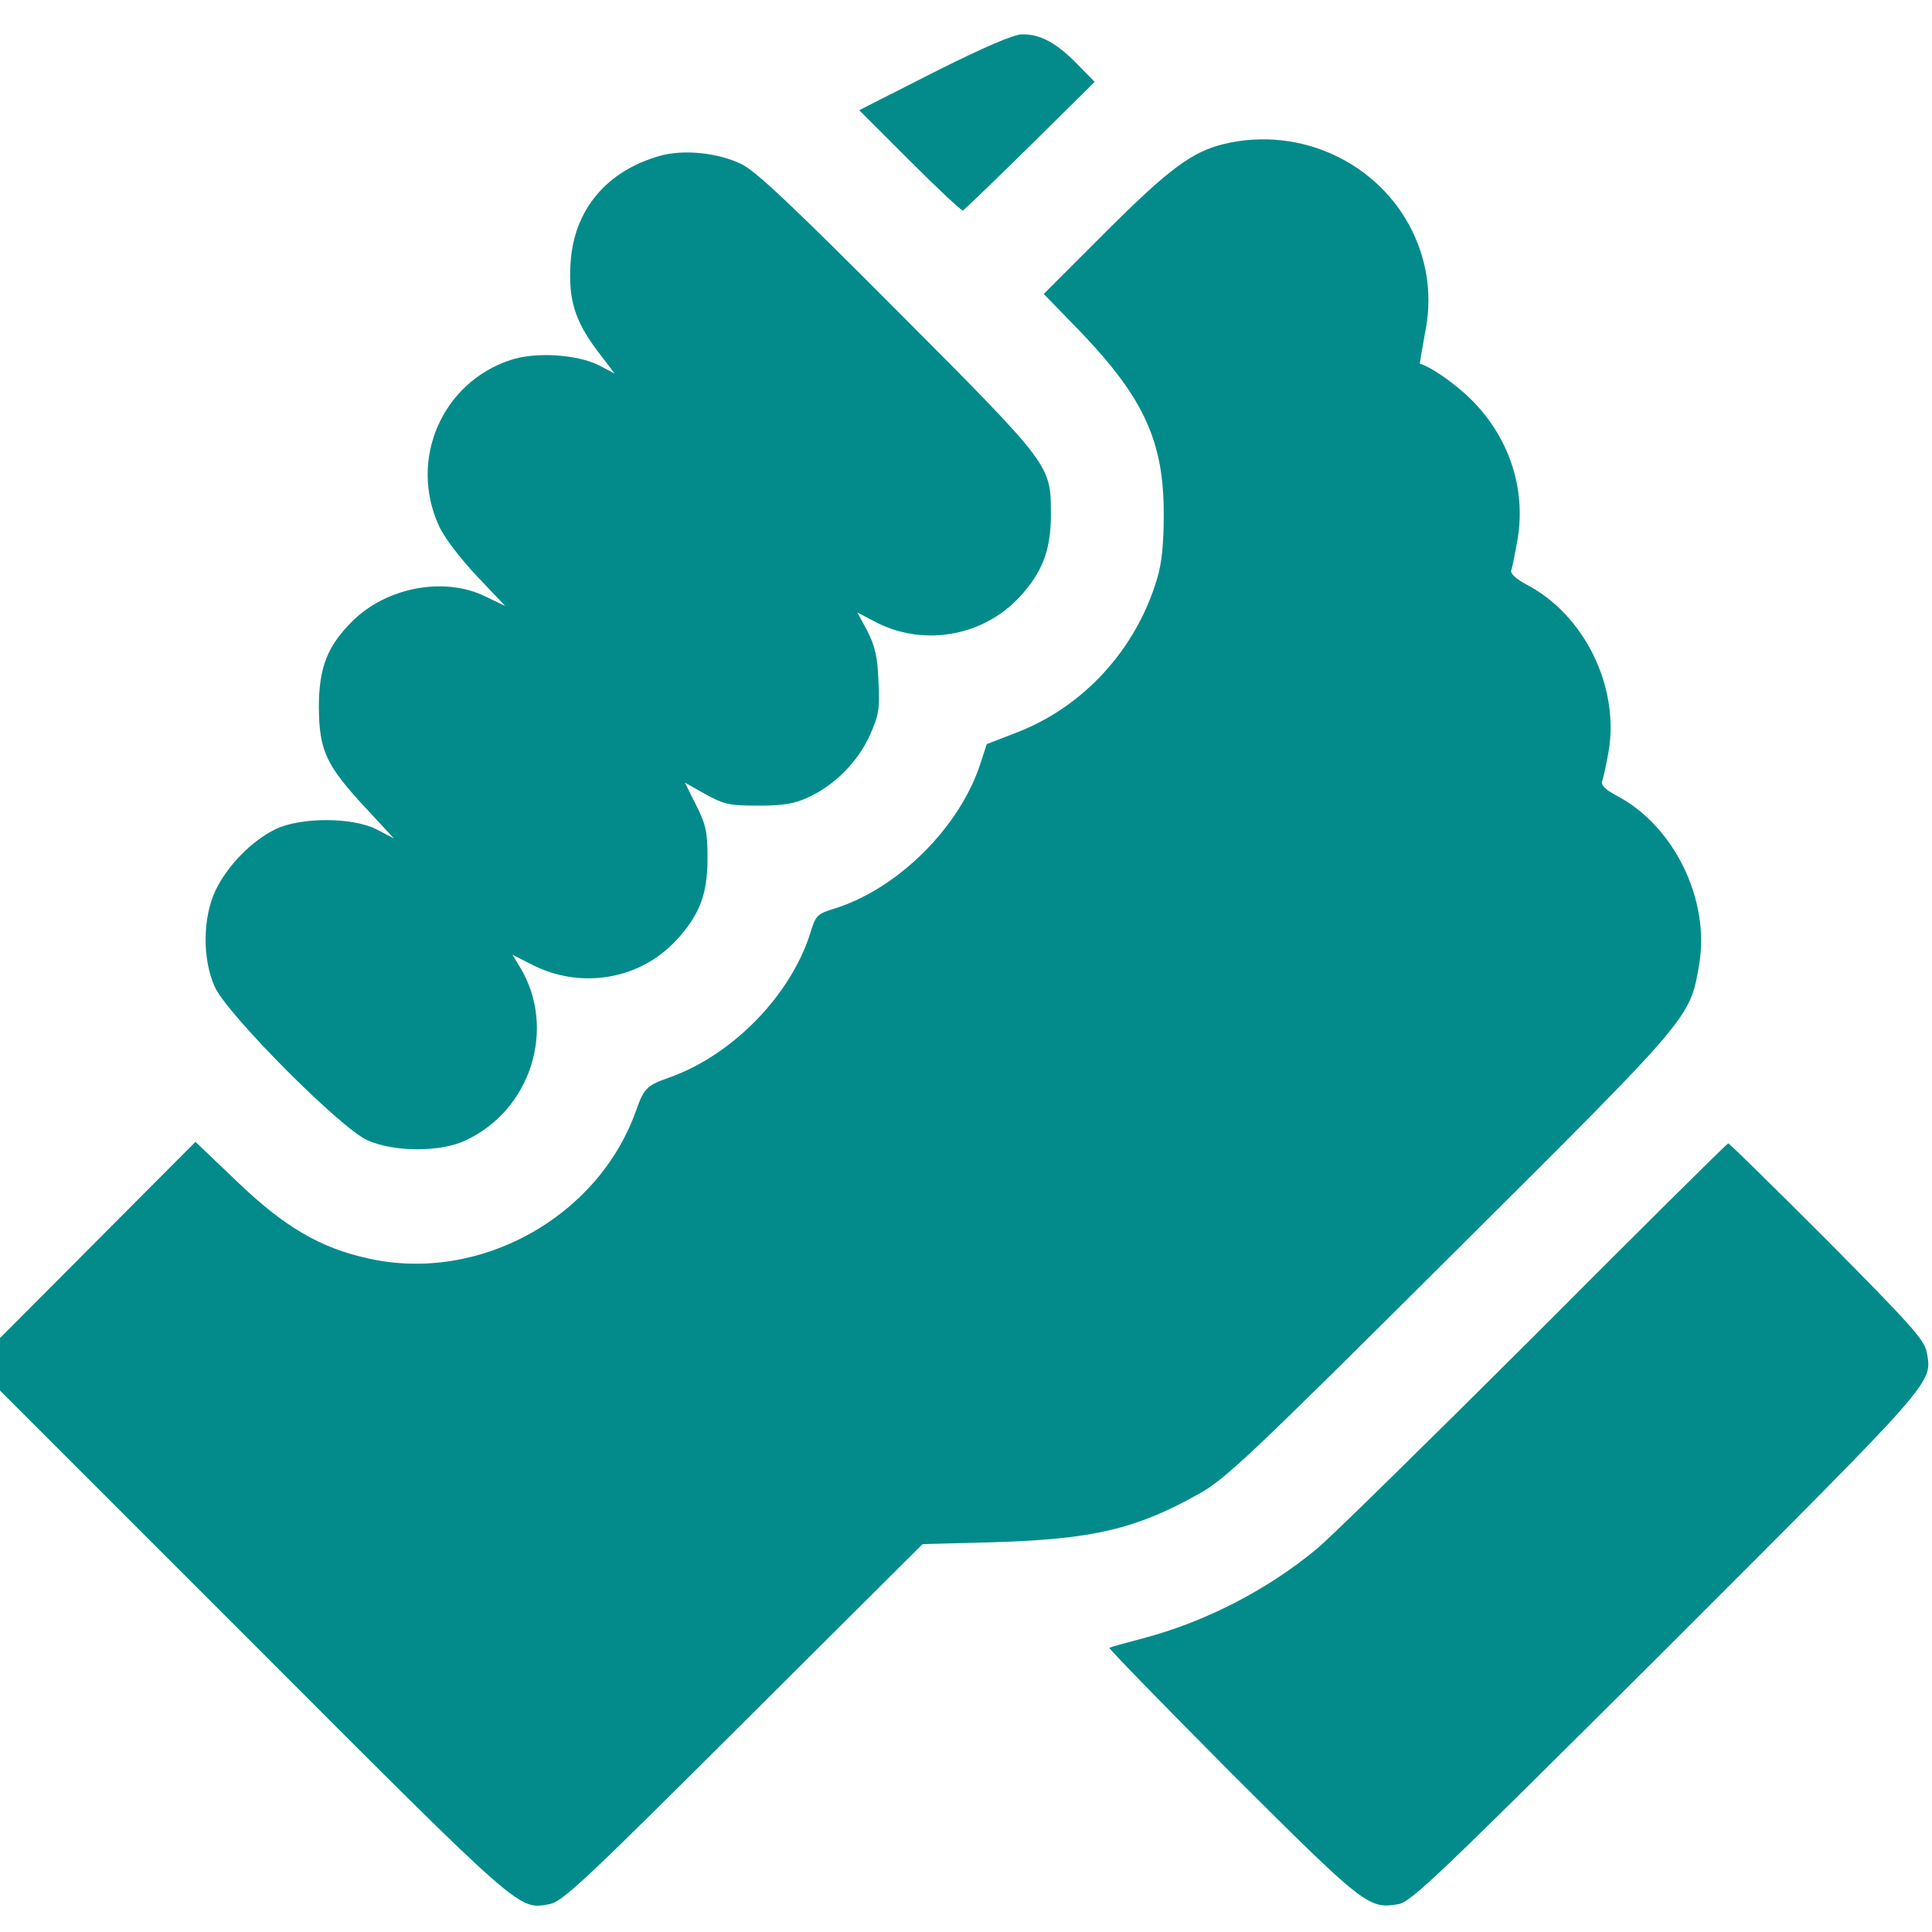 <?xml version="1.0" standalone="no"?>
<!DOCTYPE svg PUBLIC "-//W3C//DTD SVG 20010904//EN"
 "http://www.w3.org/TR/2001/REC-SVG-20010904/DTD/svg10.dtd">
<svg version="1.0" xmlns="http://www.w3.org/2000/svg"
 width="512pt" height="512pt" viewBox="0 0 512 512"
 preserveAspectRatio="xMidYMid meet">

<g transform="translate(0,512) scale(0.1,-0.1)"
fill="#038b8b" stroke="none">
<path d="M2476 4929 l-199 -101 134 -134 c74 -74 137 -133 141 -132 3 2 84 79
178 172 l171 169 -47 48 c-55 56 -98 79 -146 78 -21 0 -103 -35 -232 -100z"/>
<path d="M3246 4739 c-86 -20 -149 -67 -316 -234 l-164 -164 100 -103 c166
-174 219 -290 218 -483 0 -77 -5 -128 -18 -170 -56 -187 -195 -338 -371 -406
l-80 -31 -17 -52 c-54 -167 -217 -330 -384 -383 -49 -15 -52 -18 -67 -67 -52
-164 -206 -322 -372 -381 -62 -22 -68 -28 -90 -90 -101 -282 -416 -456 -709
-390 -128 28 -223 84 -348 204 l-110 105 -259 -260 -259 -260 0 -69 0 -70 673
-673 c717 -718 700 -703 784 -688 34 7 91 60 513 481 l475 473 190 5 c262 8
376 35 542 128 70 39 135 100 666 629 644 641 635 630 660 774 29 171 -66 367
-218 447 -32 17 -43 29 -39 39 3 8 11 44 17 79 29 171 -64 361 -216 441 -30
16 -45 30 -42 39 3 7 10 44 17 83 22 134 -23 269 -122 368 -43 43 -108 88
-137 96 -1 0 5 35 13 79 20 95 8 187 -33 272 -89 182 -297 279 -497 232z"/>
<path d="M1749 4707 c-142 -40 -228 -143 -237 -284 -6 -96 11 -152 69 -230
l48 -63 -42 22 c-58 29 -168 36 -234 14 -182 -60 -270 -264 -190 -439 13 -30
56 -86 100 -133 l76 -80 -52 25 c-109 54 -263 25 -354 -66 -66 -66 -88 -123
-88 -228 1 -114 19 -153 123 -265 l76 -82 -44 23 c-64 34 -204 34 -271 1 -63
-31 -127 -97 -158 -162 -34 -73 -35 -181 -2 -255 32 -72 333 -375 405 -407 70
-31 191 -32 258 -1 175 80 244 298 146 460 l-20 33 49 -25 c130 -68 288 -42
385 63 62 67 83 122 83 217 0 70 -4 89 -30 141 l-30 60 55 -31 c49 -27 64 -30
140 -30 66 0 96 5 132 22 70 32 131 94 163 164 24 54 27 71 23 143 -2 64 -9
93 -29 133 l-27 50 42 -22 c127 -70 289 -44 388 63 60 65 82 123 83 212 0 139
7 130 -404 543 -279 280 -378 374 -416 392 -61 30 -153 40 -216 22z"/>
<path d="M4065 1579 c-281 -280 -540 -535 -577 -565 -132 -109 -296 -193 -460
-236 -46 -12 -85 -23 -88 -25 -2 -2 144 -152 325 -334 352 -351 362 -359 442
-345 34 7 108 78 711 679 718 718 703 700 688 784 -7 33 -41 71 -264 296 -141
141 -259 257 -262 257 -3 0 -235 -230 -515 -511z"/>
</g>
</svg>
